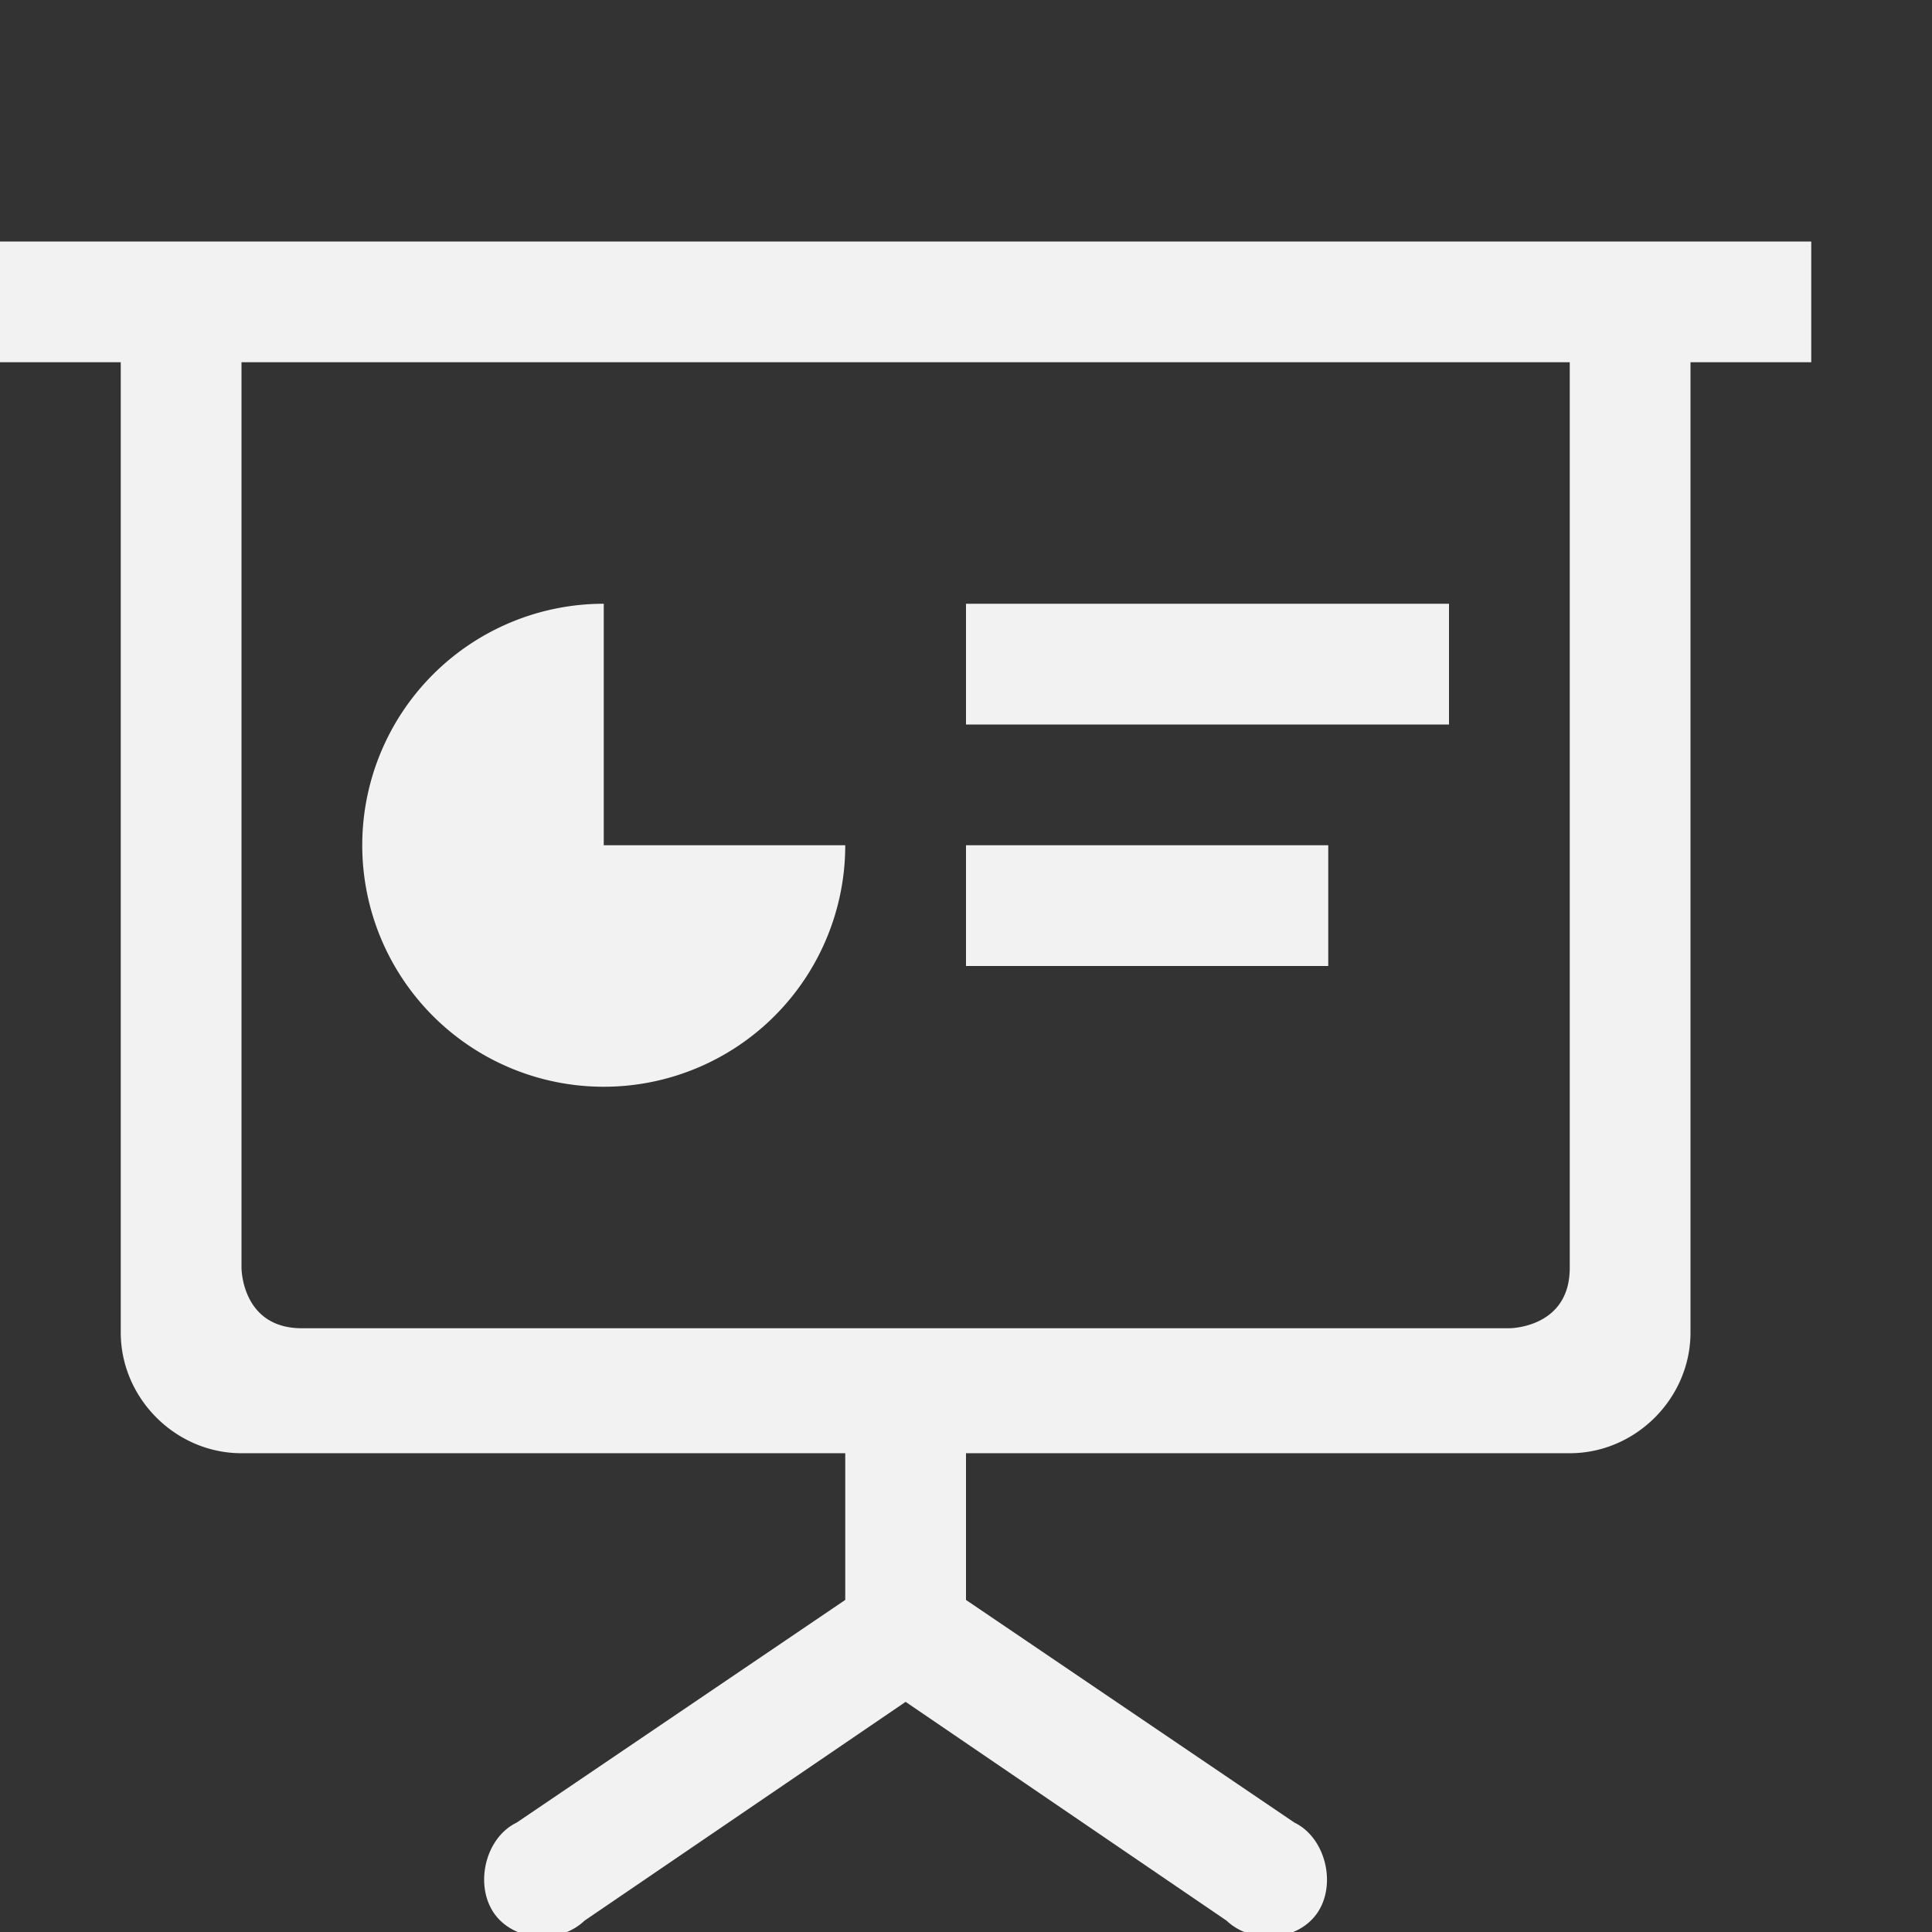 <?xml version="1.0" encoding="UTF-8" standalone="no"?>
<svg
   height="16"
   width="16"
   version="1.1"
   id="svg1"
   sodipodi:docname="x-office-presentation-symbolic.svg"
   inkscape:version="1.4.2 (ebf0e940d0, 2025-05-08)"
   xmlns:inkscape="http://www.inkscape.org/namespaces/inkscape"
   xmlns:sodipodi="http://sodipodi.sourceforge.net/DTD/sodipodi-0.dtd"
   xmlns="http://www.w3.org/2000/svg"
   xmlns:svg="http://www.w3.org/2000/svg">
  <rect width="100%" height="100%" fill="#333333" stroke="none"/>
  <defs
     id="defs1">
    <style
       id="current-color-scheme"
       type="text/css">
        .ColorScheme-Text { color:#f2f2f2; }
        .ColorScheme-NeutralText { color:#f67400; }
        .ColorScheme-PositiveText { color:#37c837; }
        .ColorScheme-NegativeText { color:#f44336; }
        .ColorScheme-Highlight { color:#3daee9; }
     </style>
  </defs>
  <sodipodi:namedview
     id="namedview1"
     pagecolor="#ffffff"
     bordercolor="#000000"
     borderopacity="0.25"
     inkscape:showpageshadow="2"
     inkscape:pageopacity="0.0"
     inkscape:pagecheckerboard="0"
     inkscape:deskcolor="#d1d1d1"
     inkscape:zoom="49.625932"
     inkscape:cx="8.0099251"
     inkscape:cy="7.9998498"
     inkscape:window-width="1920"
     inkscape:window-height="1011"
     inkscape:window-x="0"
     inkscape:window-y="0"
     inkscape:window-maximized="1"
     inkscape:current-layer="svg1" />
  <path
     id="path1"
     style="fill:currentColor"
     class="ColorScheme-Text"
     d="m 0,2 v 1 h 1 v 8.035 c 0,0.546 0.455,1 1,1 H 7 V 13.25 l -2.721,1.844 c -0.26,0.125 -0.351,0.513 -0.188,0.75 0.164,0.236 0.541,0.261 0.75,0.062 L 7.5,14.094 l 2.658,1.812 c 0.209,0.198 0.587,0.173 0.75,-0.062 0.164,-0.237 0.07,-0.625 -0.188,-0.75 L 8,13.25 v -1.215 h 5 c 0.545,0 1,-0.454 1,-1 V 3 h 1 V 2 Z m 2,1 h 11 v 7.5 C 13,11 12.5,11 12.5,11 H 2.5 C 2,11 2,10.5 2,10.5 Z M 5,5 A 2,2 0 1 0 7,7 H 5 Z m 3,0 v 1 h 4 V 5 Z m 0,2 v 1 h 3 V 7 Z" />
</svg>
